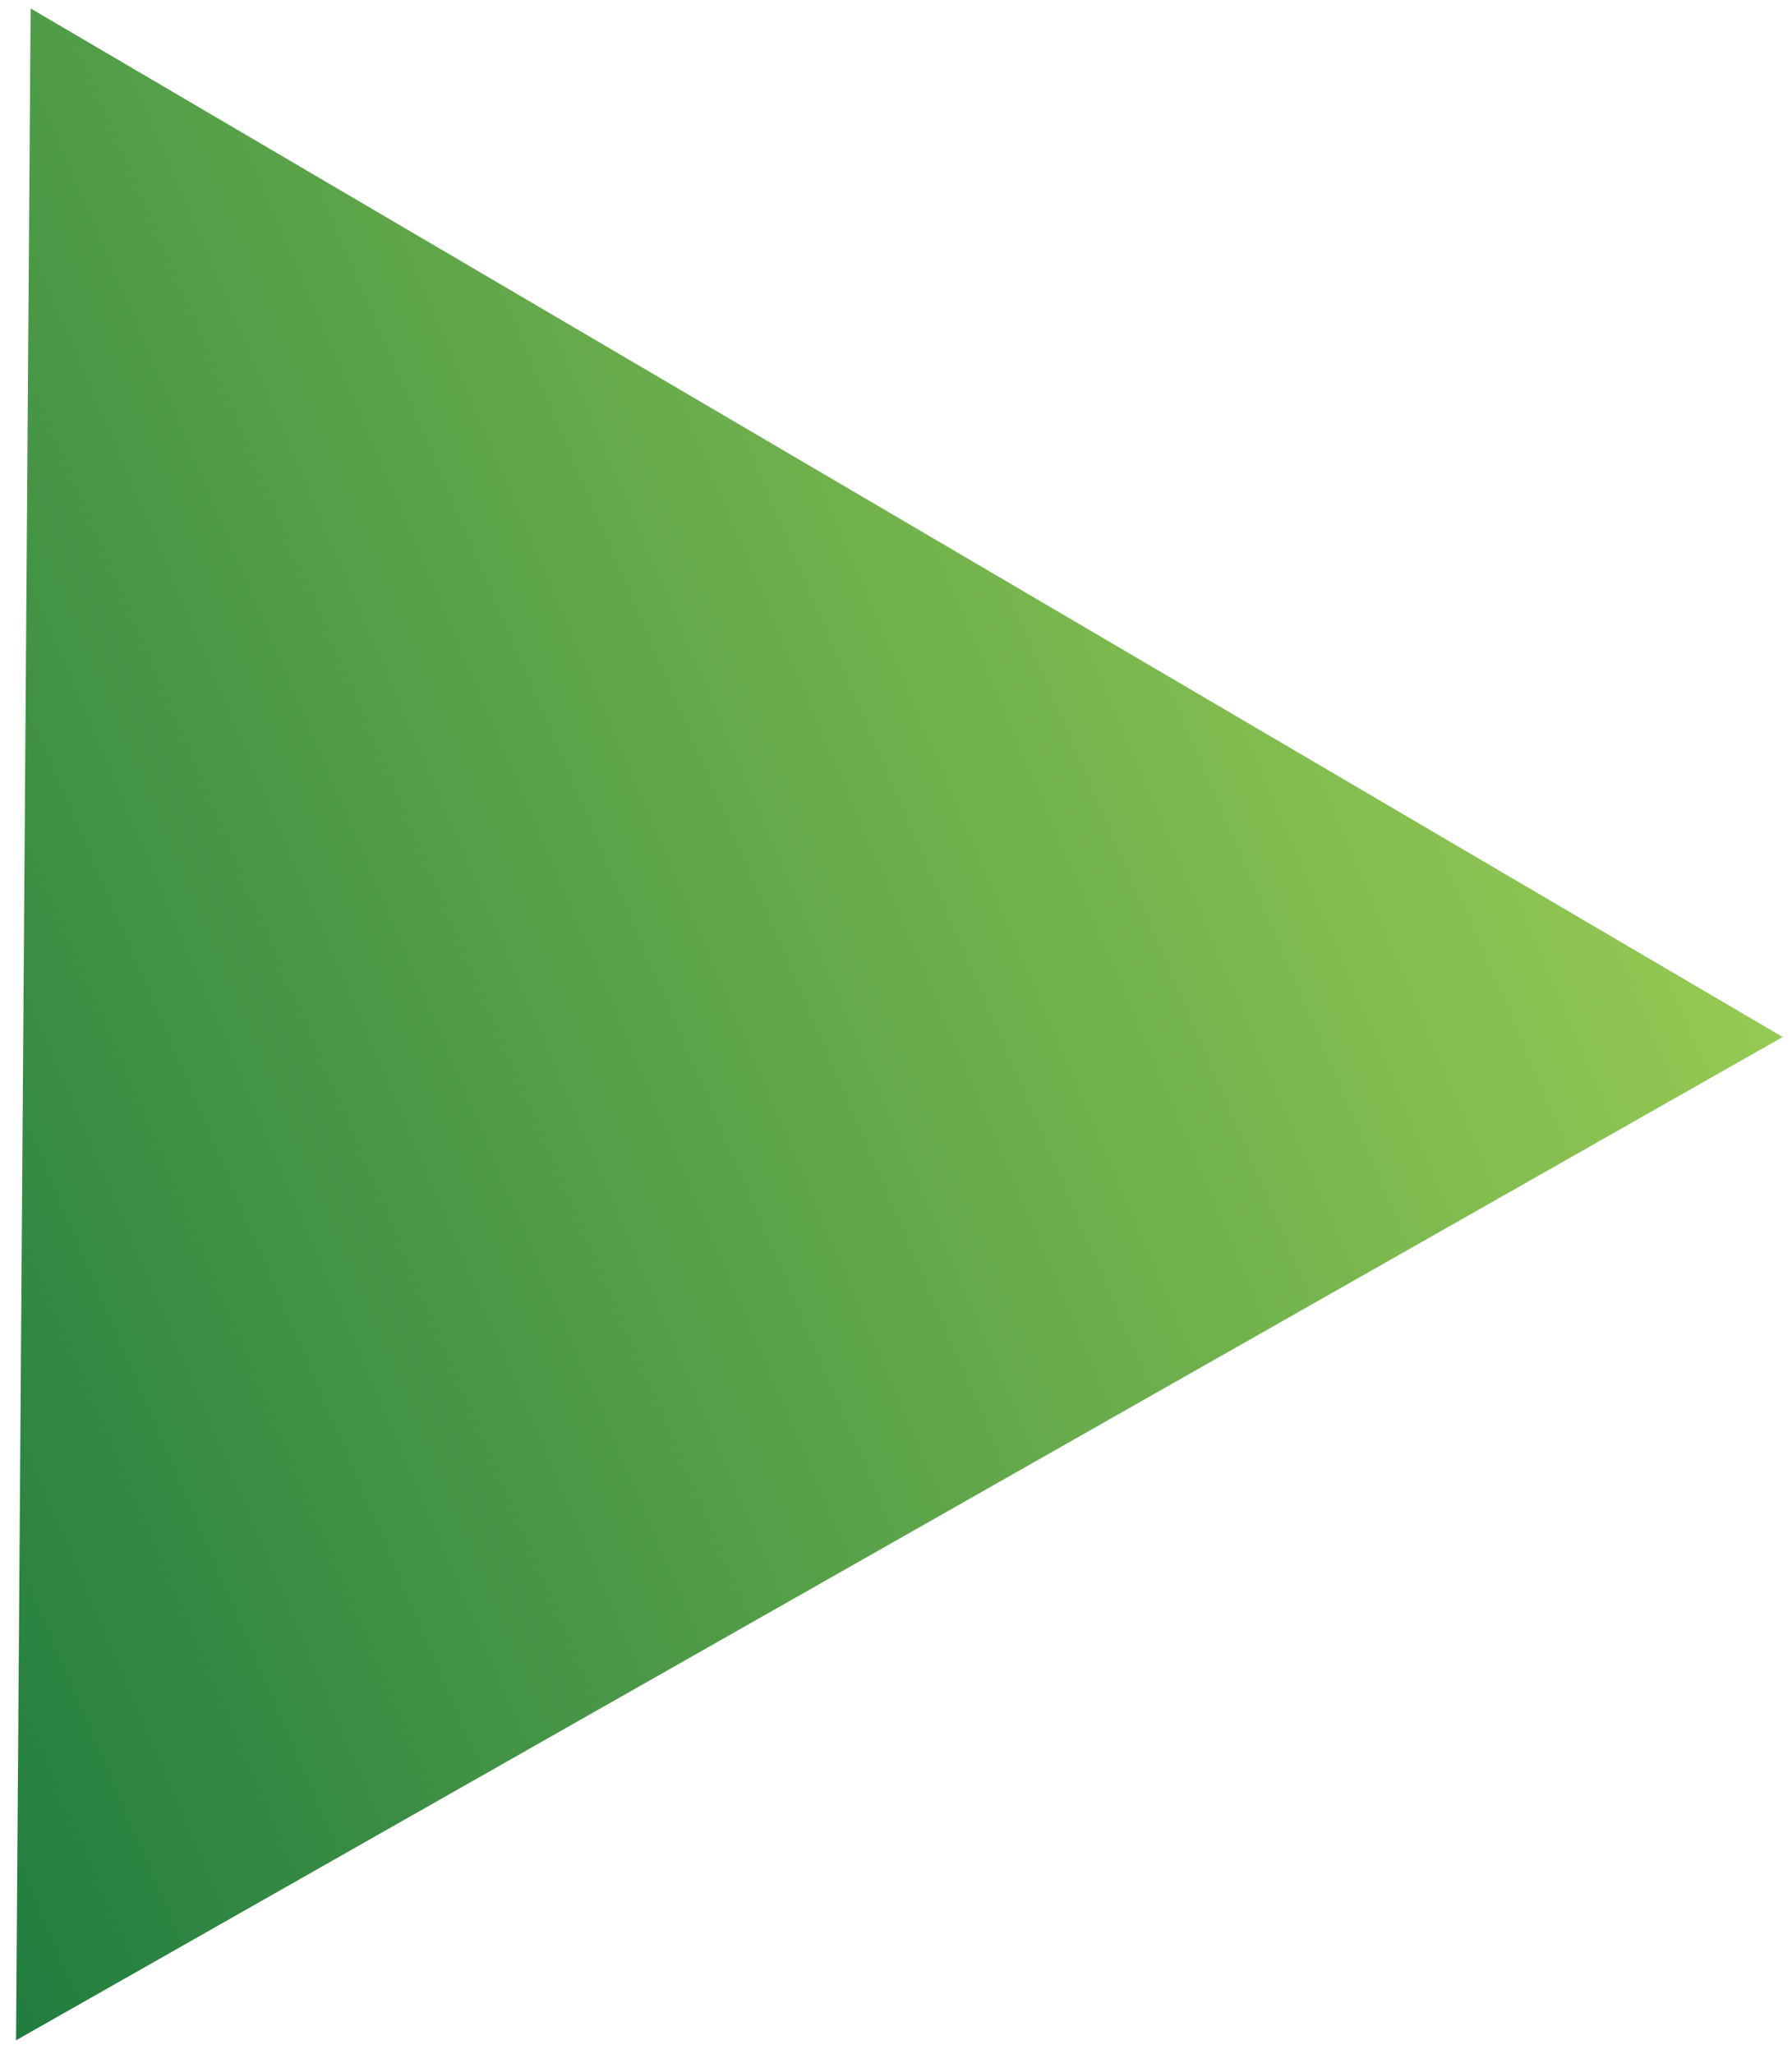 <svg width="96" height="110" viewBox="0 0 96 110" fill="none" xmlns="http://www.w3.org/2000/svg">
<path d="M1.641 0.452L95.5 55.544L0.859 109.283L1.641 0.452Z" fill="url(#paint0_linear_0_2898)"/>
<defs>
<linearGradient id="paint0_linear_0_2898" x1="-53" y1="31.478" x2="74.747" y2="-23.174" gradientUnits="userSpaceOnUse">
<stop stop-color="#0D703C"/>
<stop offset="1" stop-color="#A2D255"/>
</linearGradient>
</defs>
</svg>
